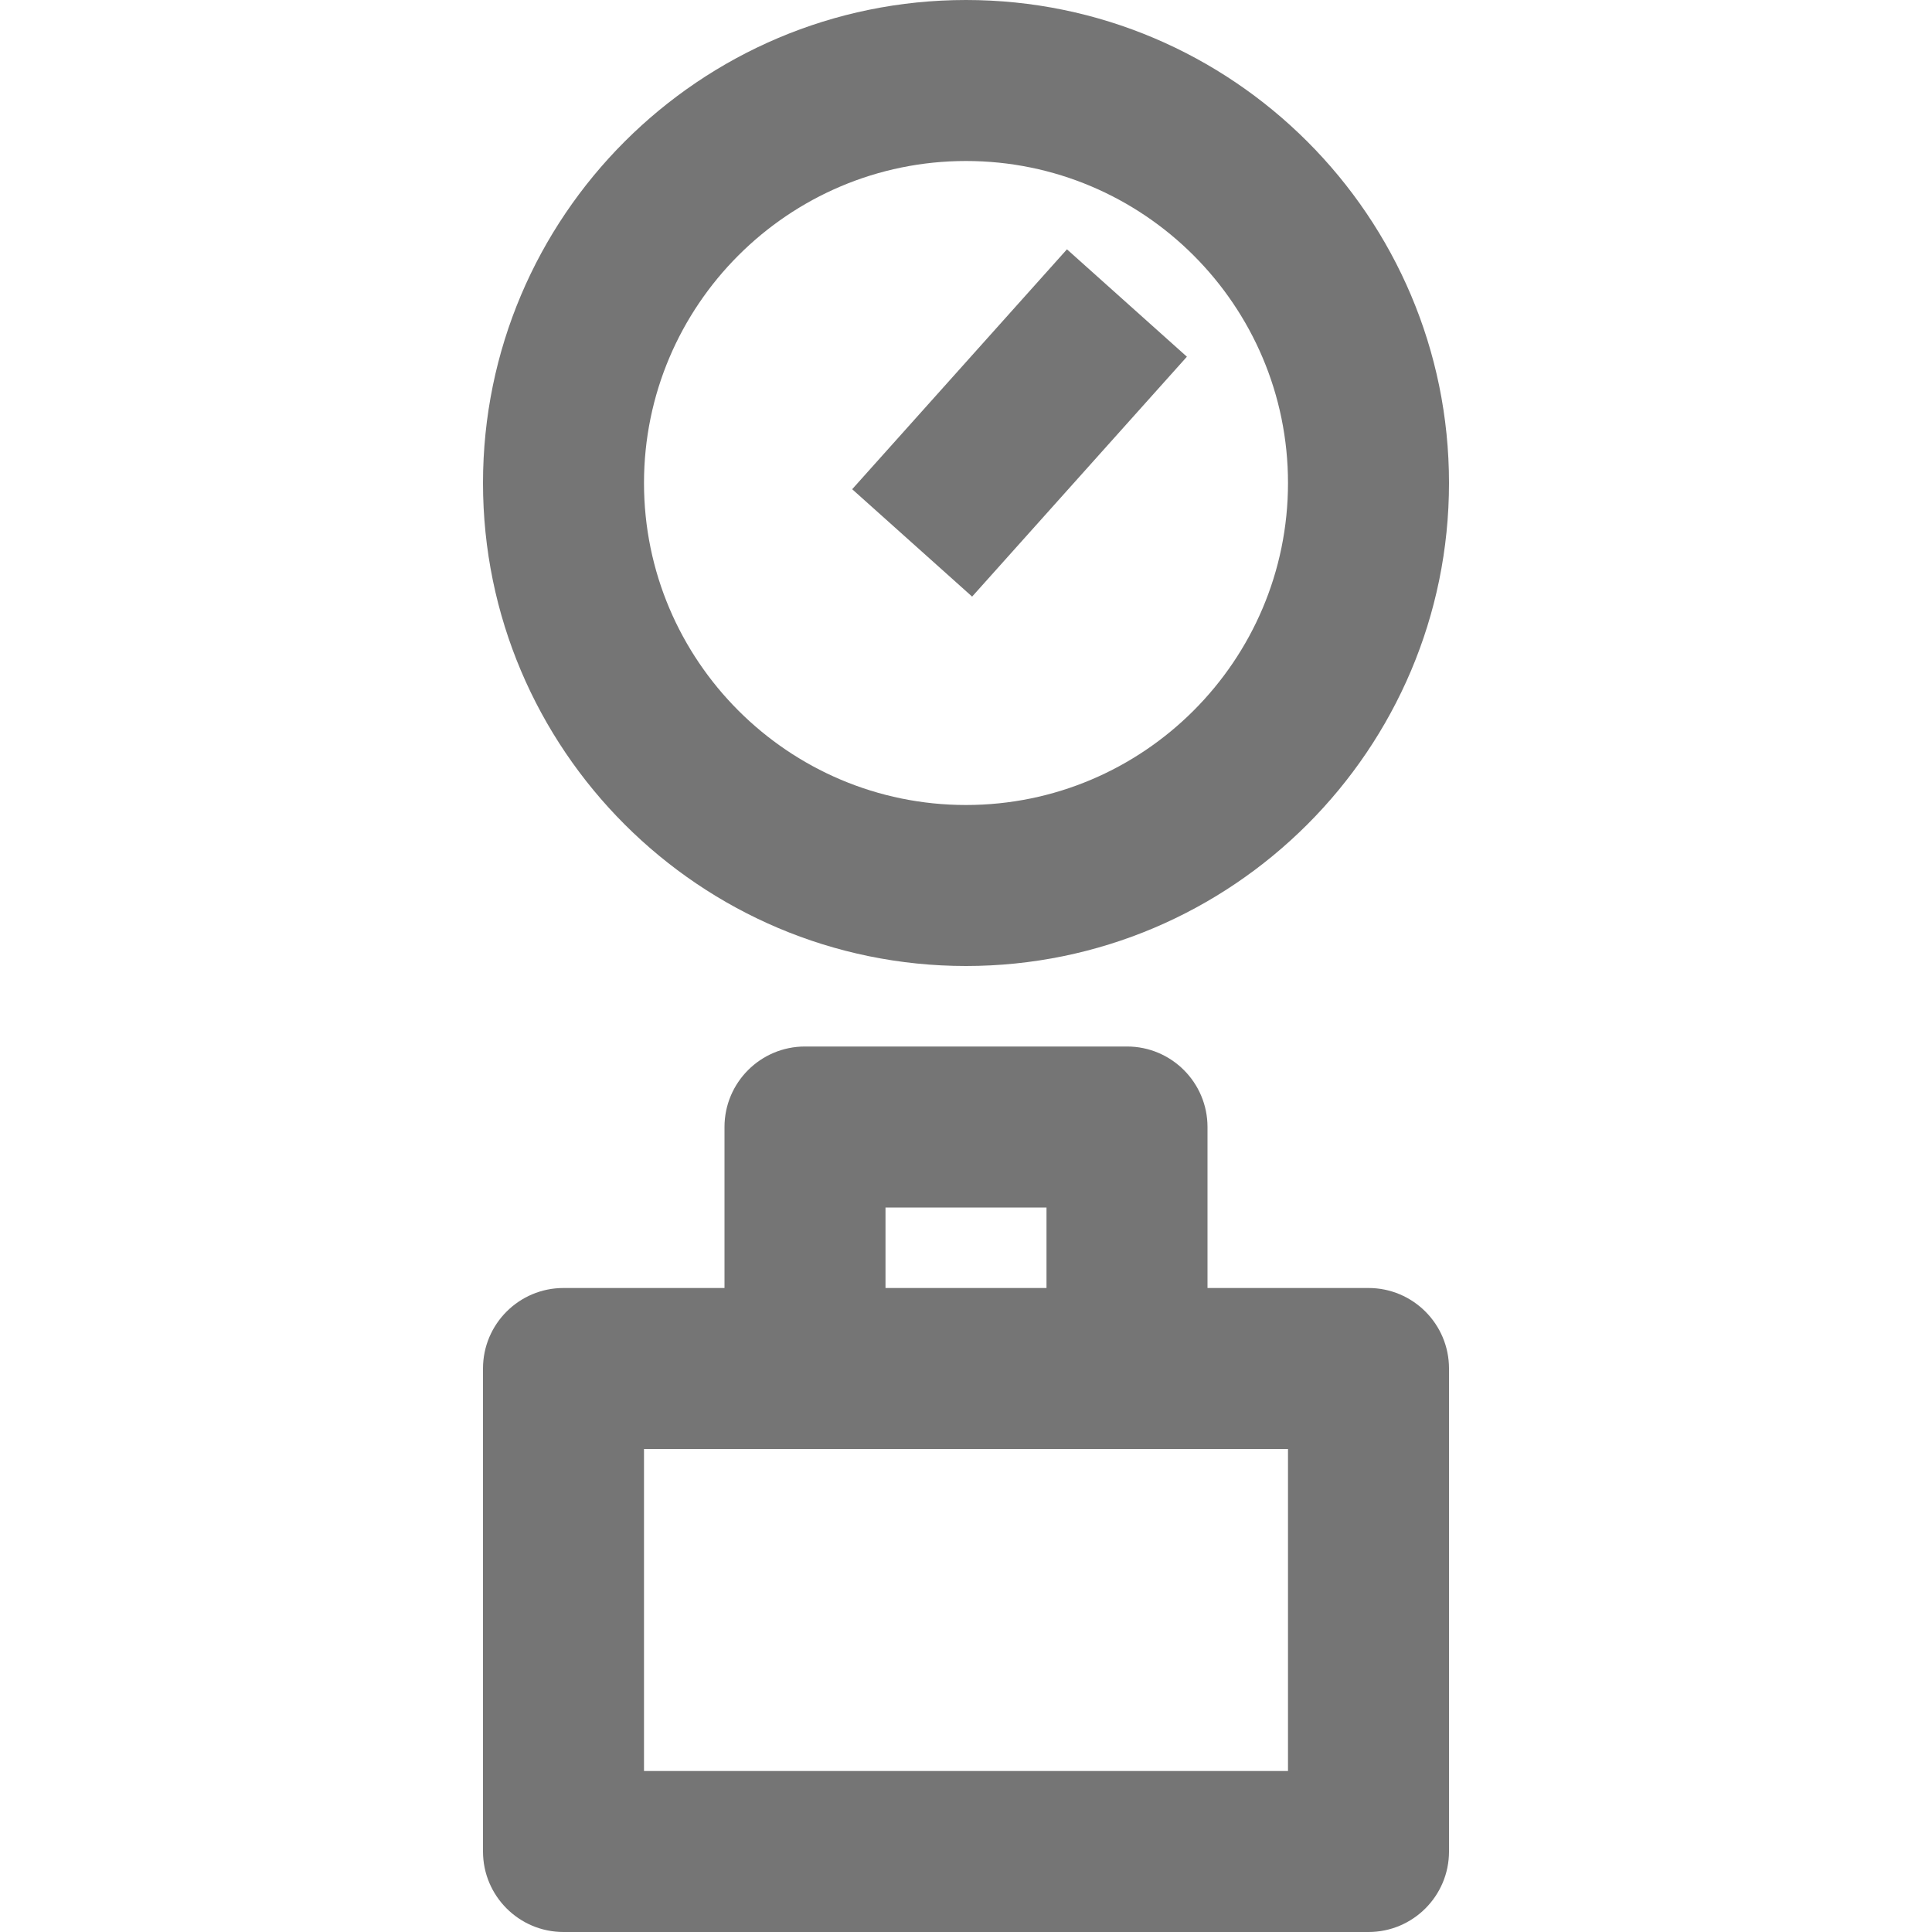 <?xml version="1.0" encoding="iso-8859-1"?>
<!-- Generator: Adobe Illustrator 16.0.0, SVG Export Plug-In . SVG Version: 6.00 Build 0)  -->
<!DOCTYPE svg PUBLIC "-//W3C//DTD SVG 1.1//EN" "http://www.w3.org/Graphics/SVG/1.1/DTD/svg11.dtd">
<svg version="1.1" xmlns="http://www.w3.org/2000/svg" xmlns:xlink="http://www.w3.org/1999/xlink" x="0px" y="0px" width="24px"
	 height="24px" viewBox="0 0 24 24" style="enable-background:new 0 0 24 24;" xml:space="preserve">
<g id="Frame_-_24px">
	<rect style="fill:none;" width="24" height="24.001"/>
</g>
<g id="Line_Icons">
	<g>
		
			<rect x="11.666" y="3.255" transform="matrix(0.745 0.667 -0.667 0.745 6.734 -7.109)" style="fill:#757575;" width="2" height="4"/>
		<path style="fill:#757575;" d="M12,12c3.309,0,6-2.691,6-6c0-3.309-2.691-6-6-6S6,2.691,6,6C6,9.309,8.691,12,12,12z M12,2
			c2.206,0,4,1.794,4,4s-1.794,4-4,4S8,8.206,8,6S9.794,2,12,2z"/>
		<path style="fill:#757575;" d="M17,16h-2v-2c0-0.552-0.448-1-1-1h-4c-0.552,0-1,0.448-1,1v2H7c-0.552,0-1,0.448-1,1v6
			c0,0.552,0.448,1,1,1h10c0.552,0,1-0.448,1-1v-6C18,16.448,17.552,16,17,16z M11,15h2v1h-2V15z M16,22H8v-4h8V22z"/>
	</g>
</g>
</svg>

